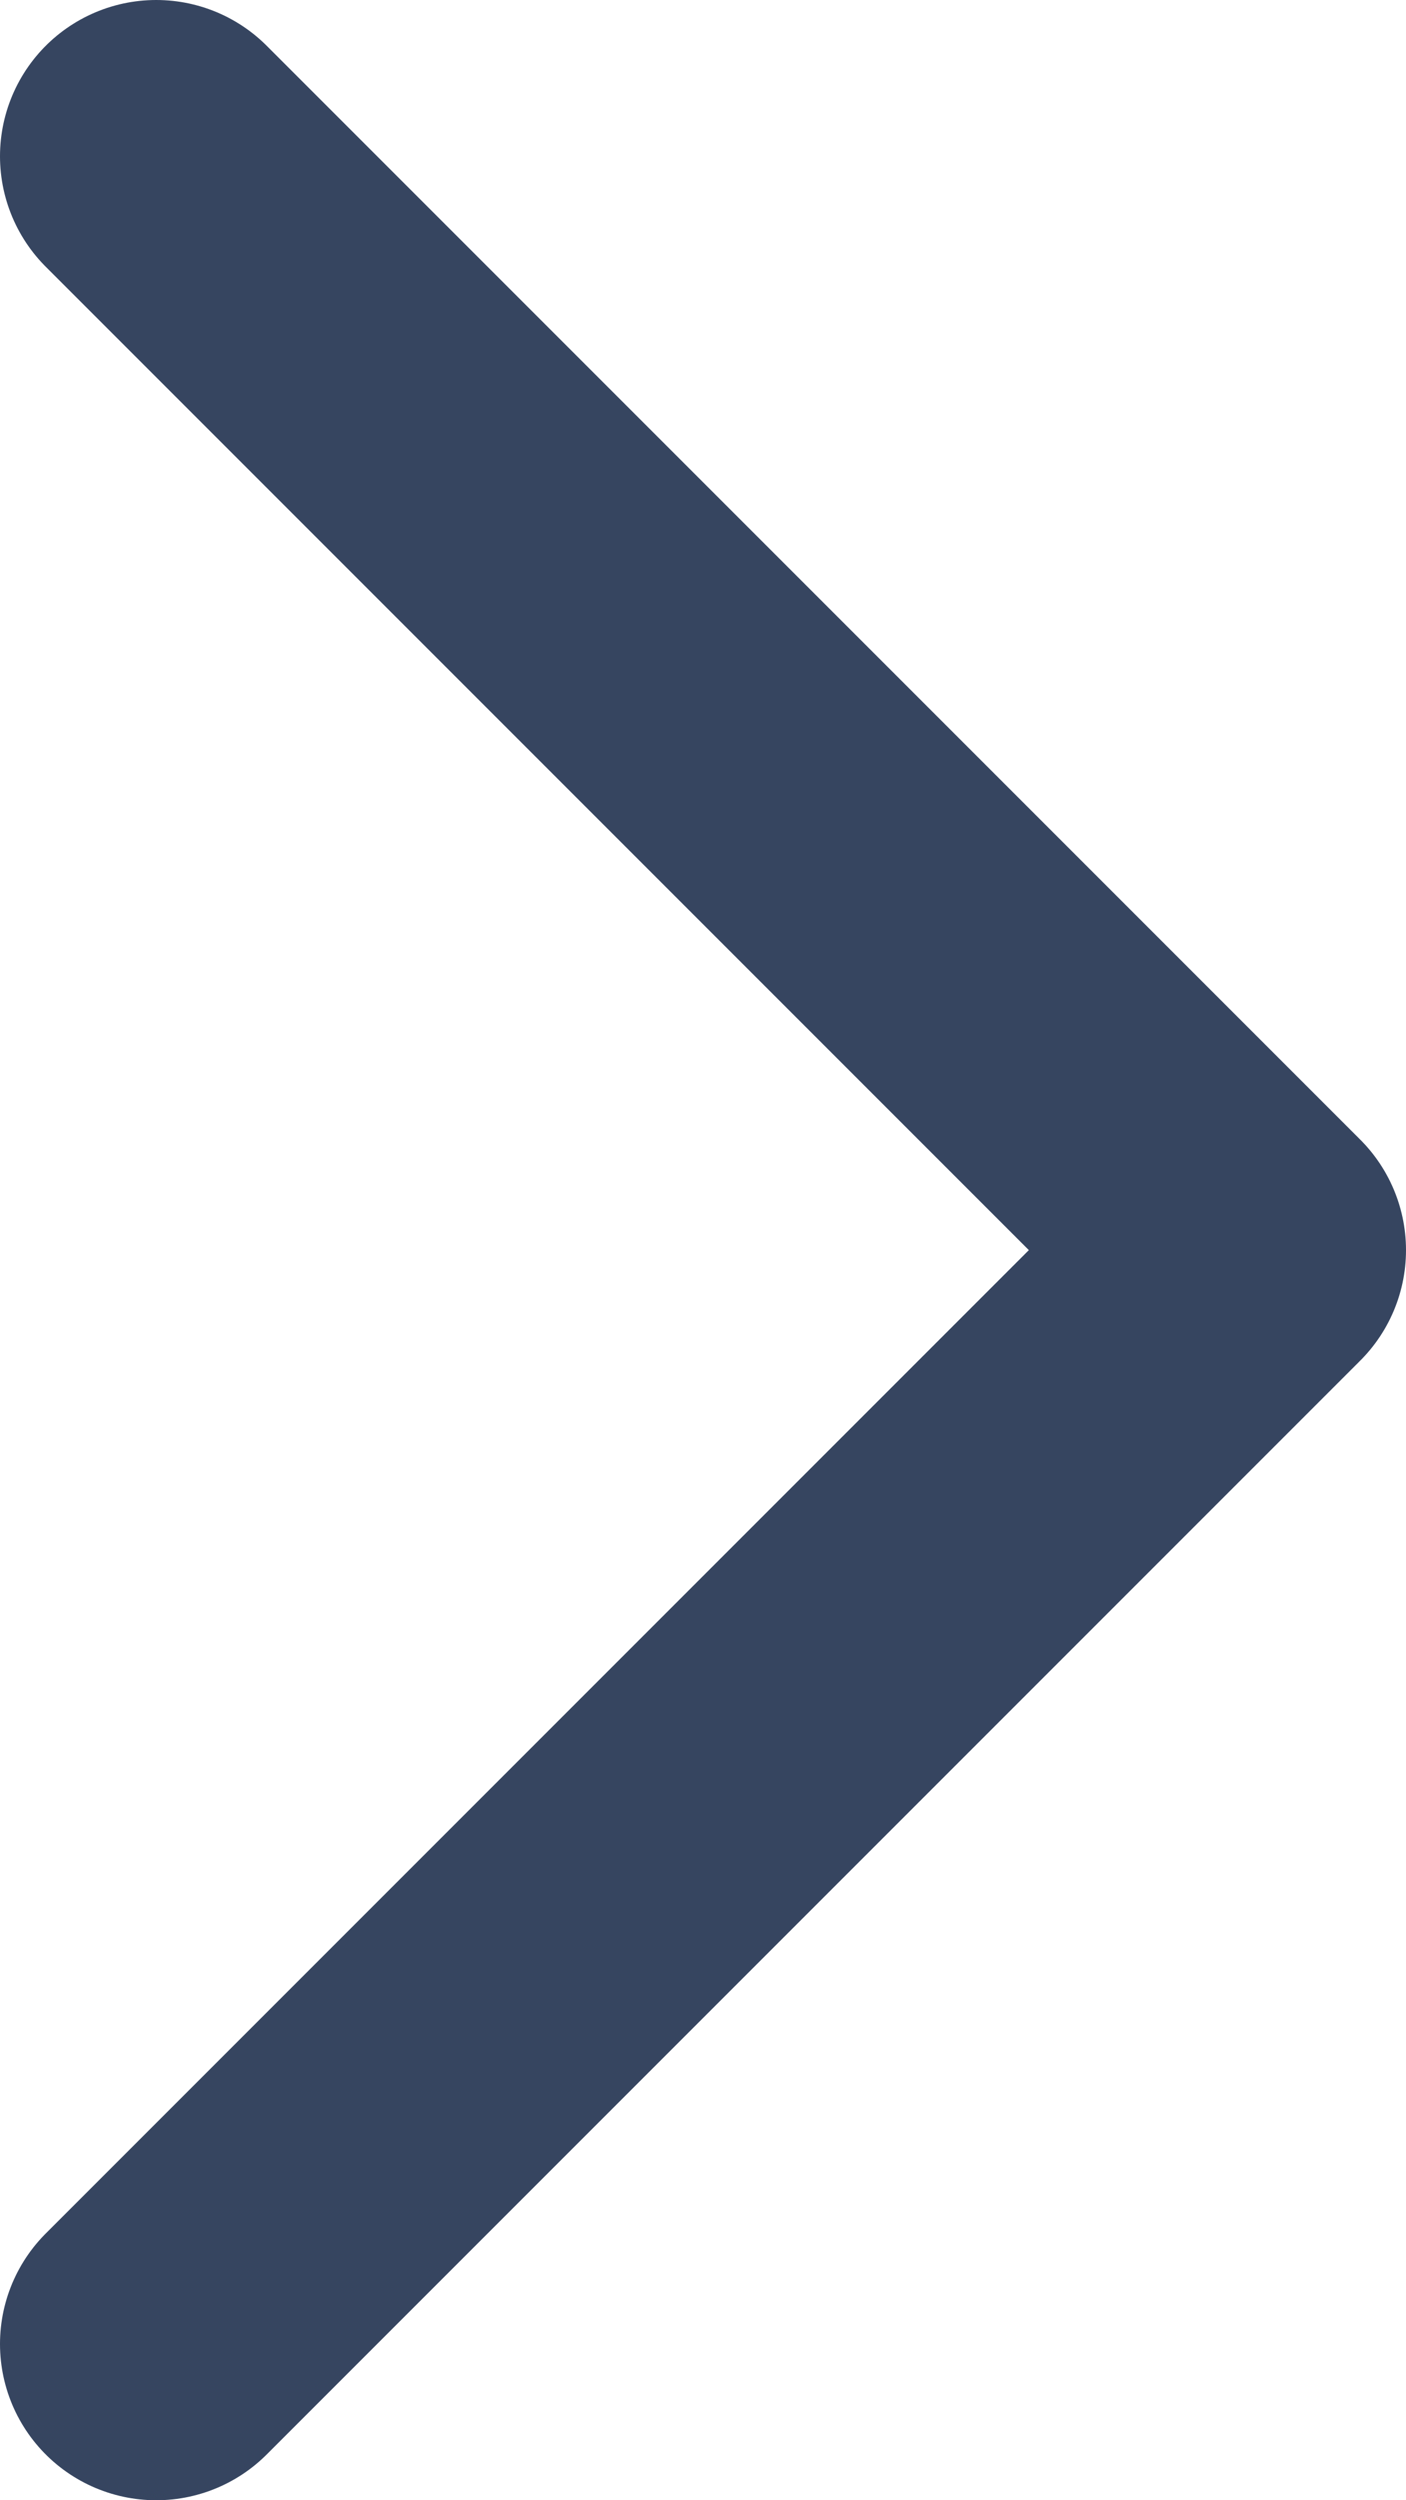 <svg width="9" height="16" viewBox="0 0 9 16" fill="none" xmlns="http://www.w3.org/2000/svg">
<path d="M1 15L8 8L1 1" stroke="#364560" stroke-width="2" stroke-linecap="round" stroke-linejoin="round"/>
</svg>
